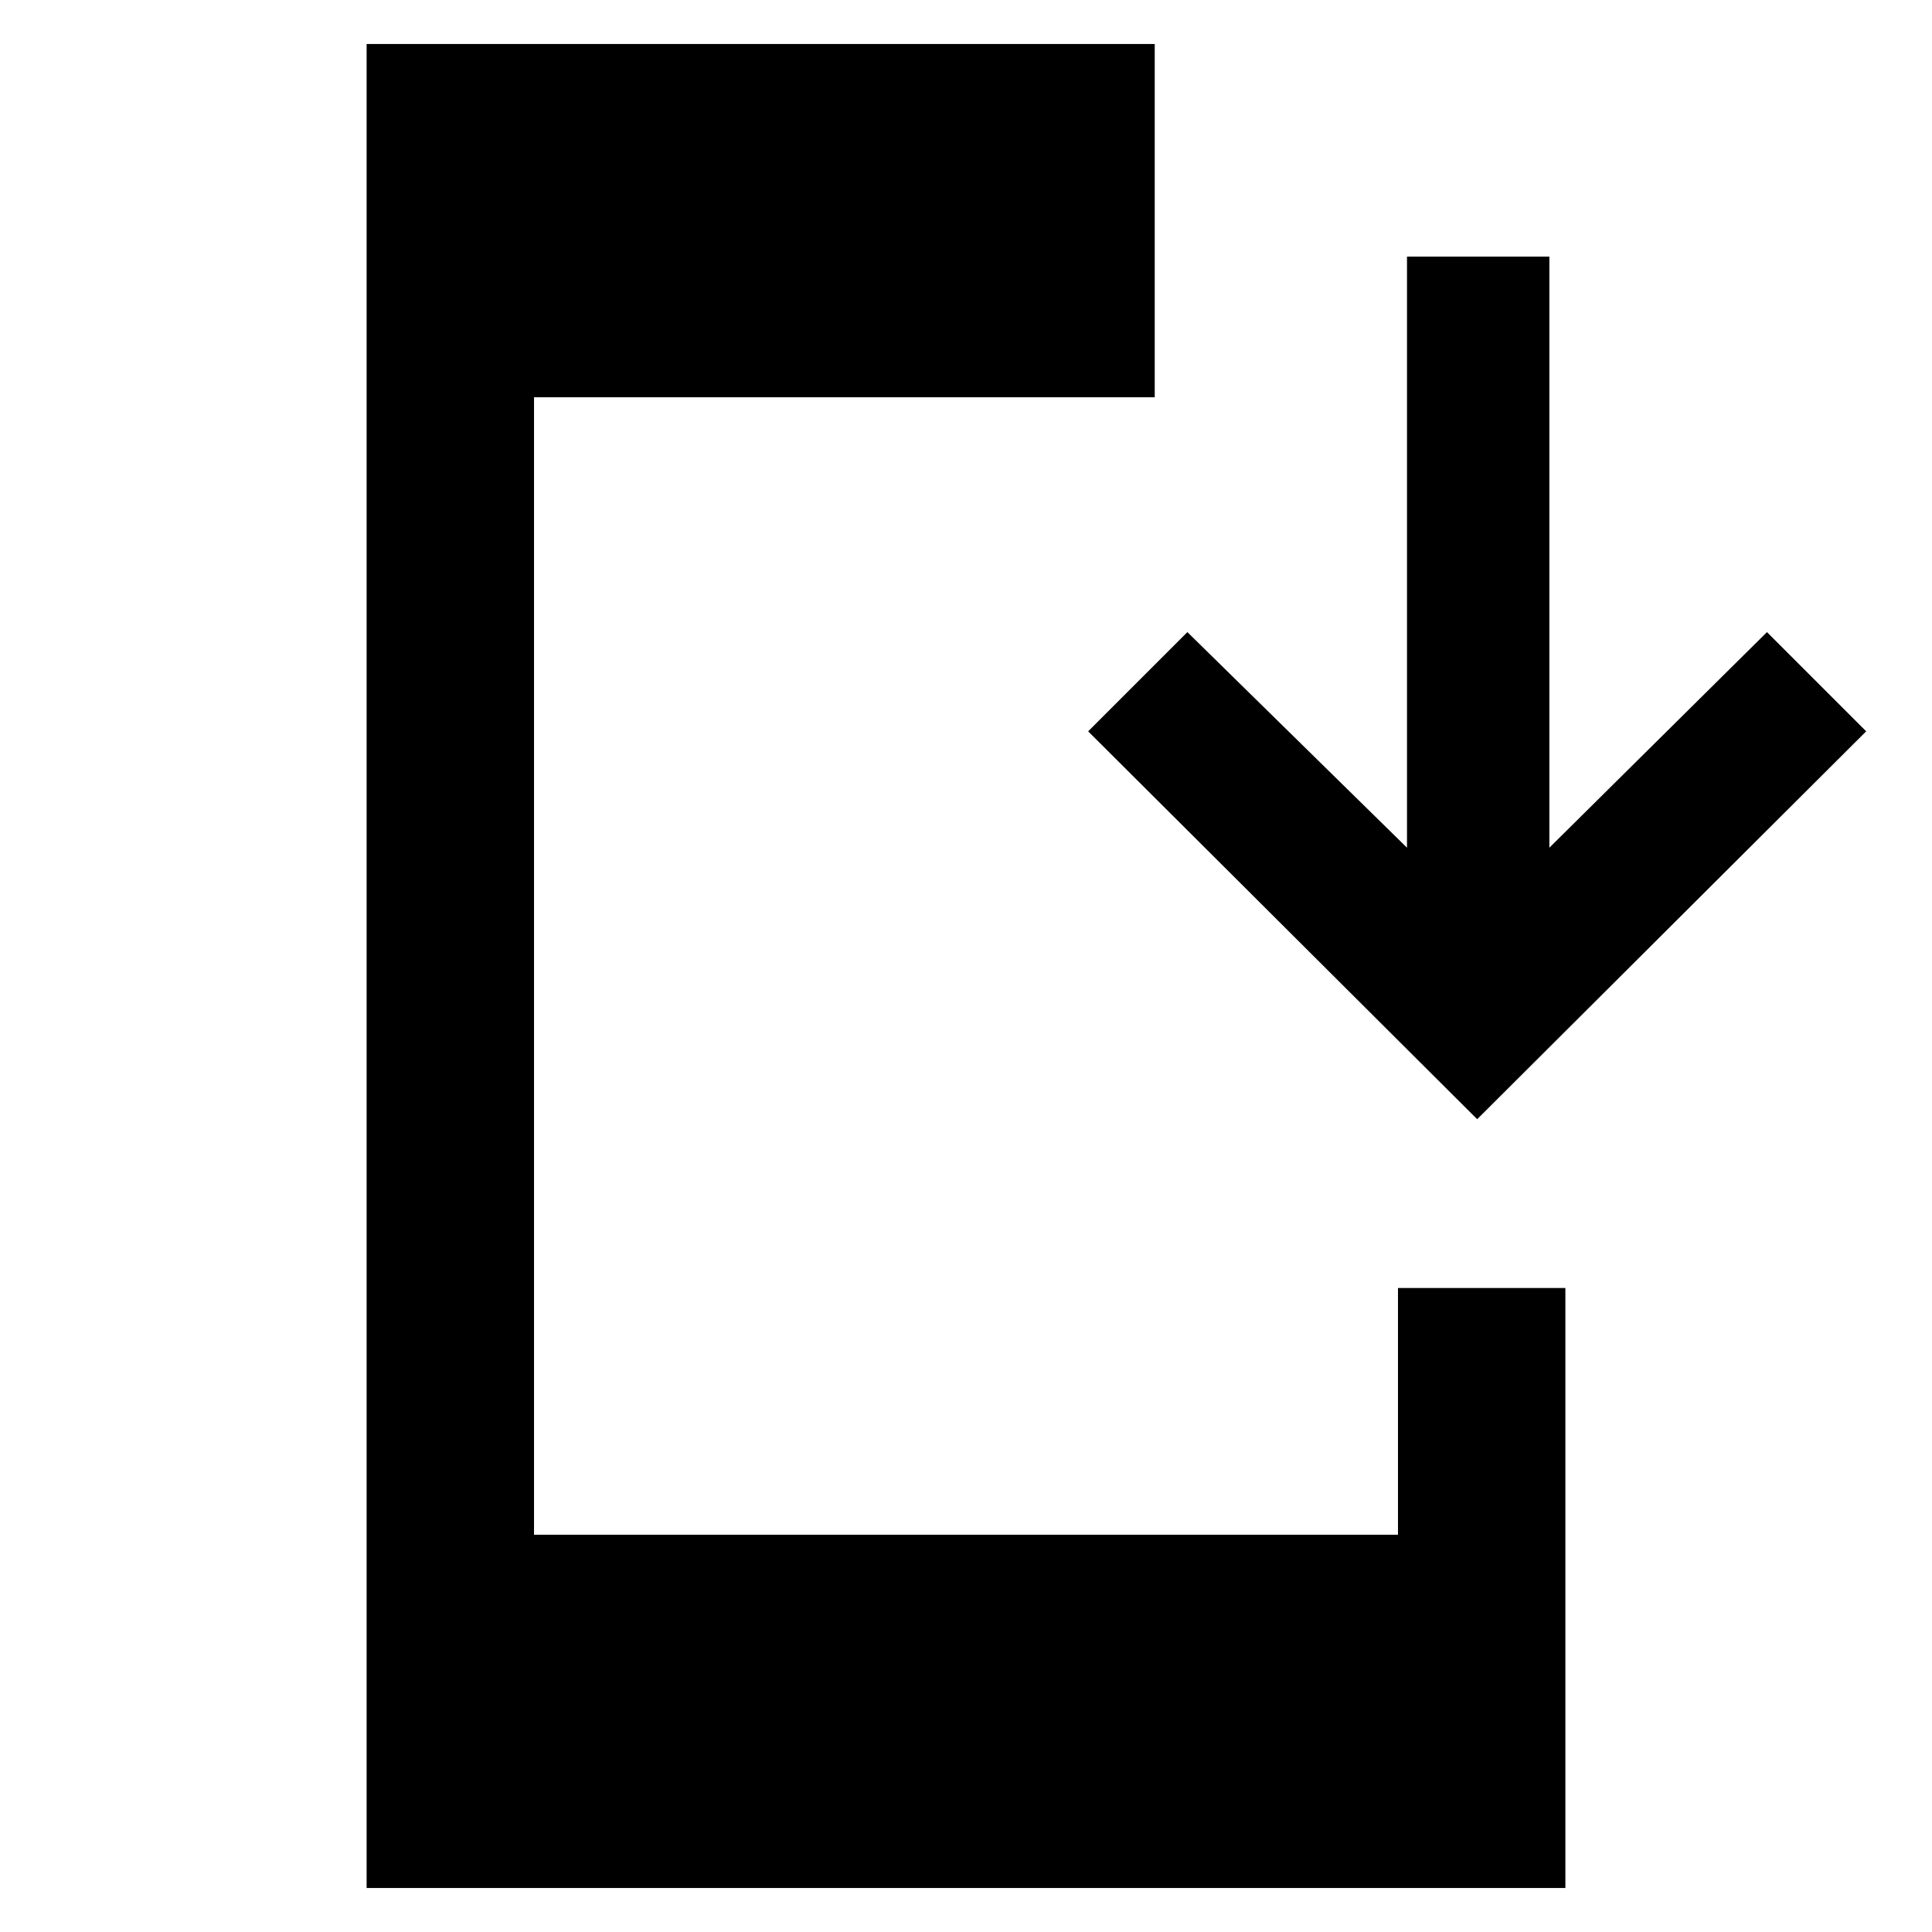 <svg xmlns="http://www.w3.org/2000/svg" height="48" viewBox="0 -960 960 960" width="48"><path d="M182.17-21.87v-916.26h391.61v175.52H265.35v565.22h429.3V-320h83.18v298.13H182.17Zm551.83-382L540.7-596.61l49.3-49.3 109.13 107.13v-293.7h70.74v293.7L878-645.91l49.3 49.3L734-403.87Z"/></svg>